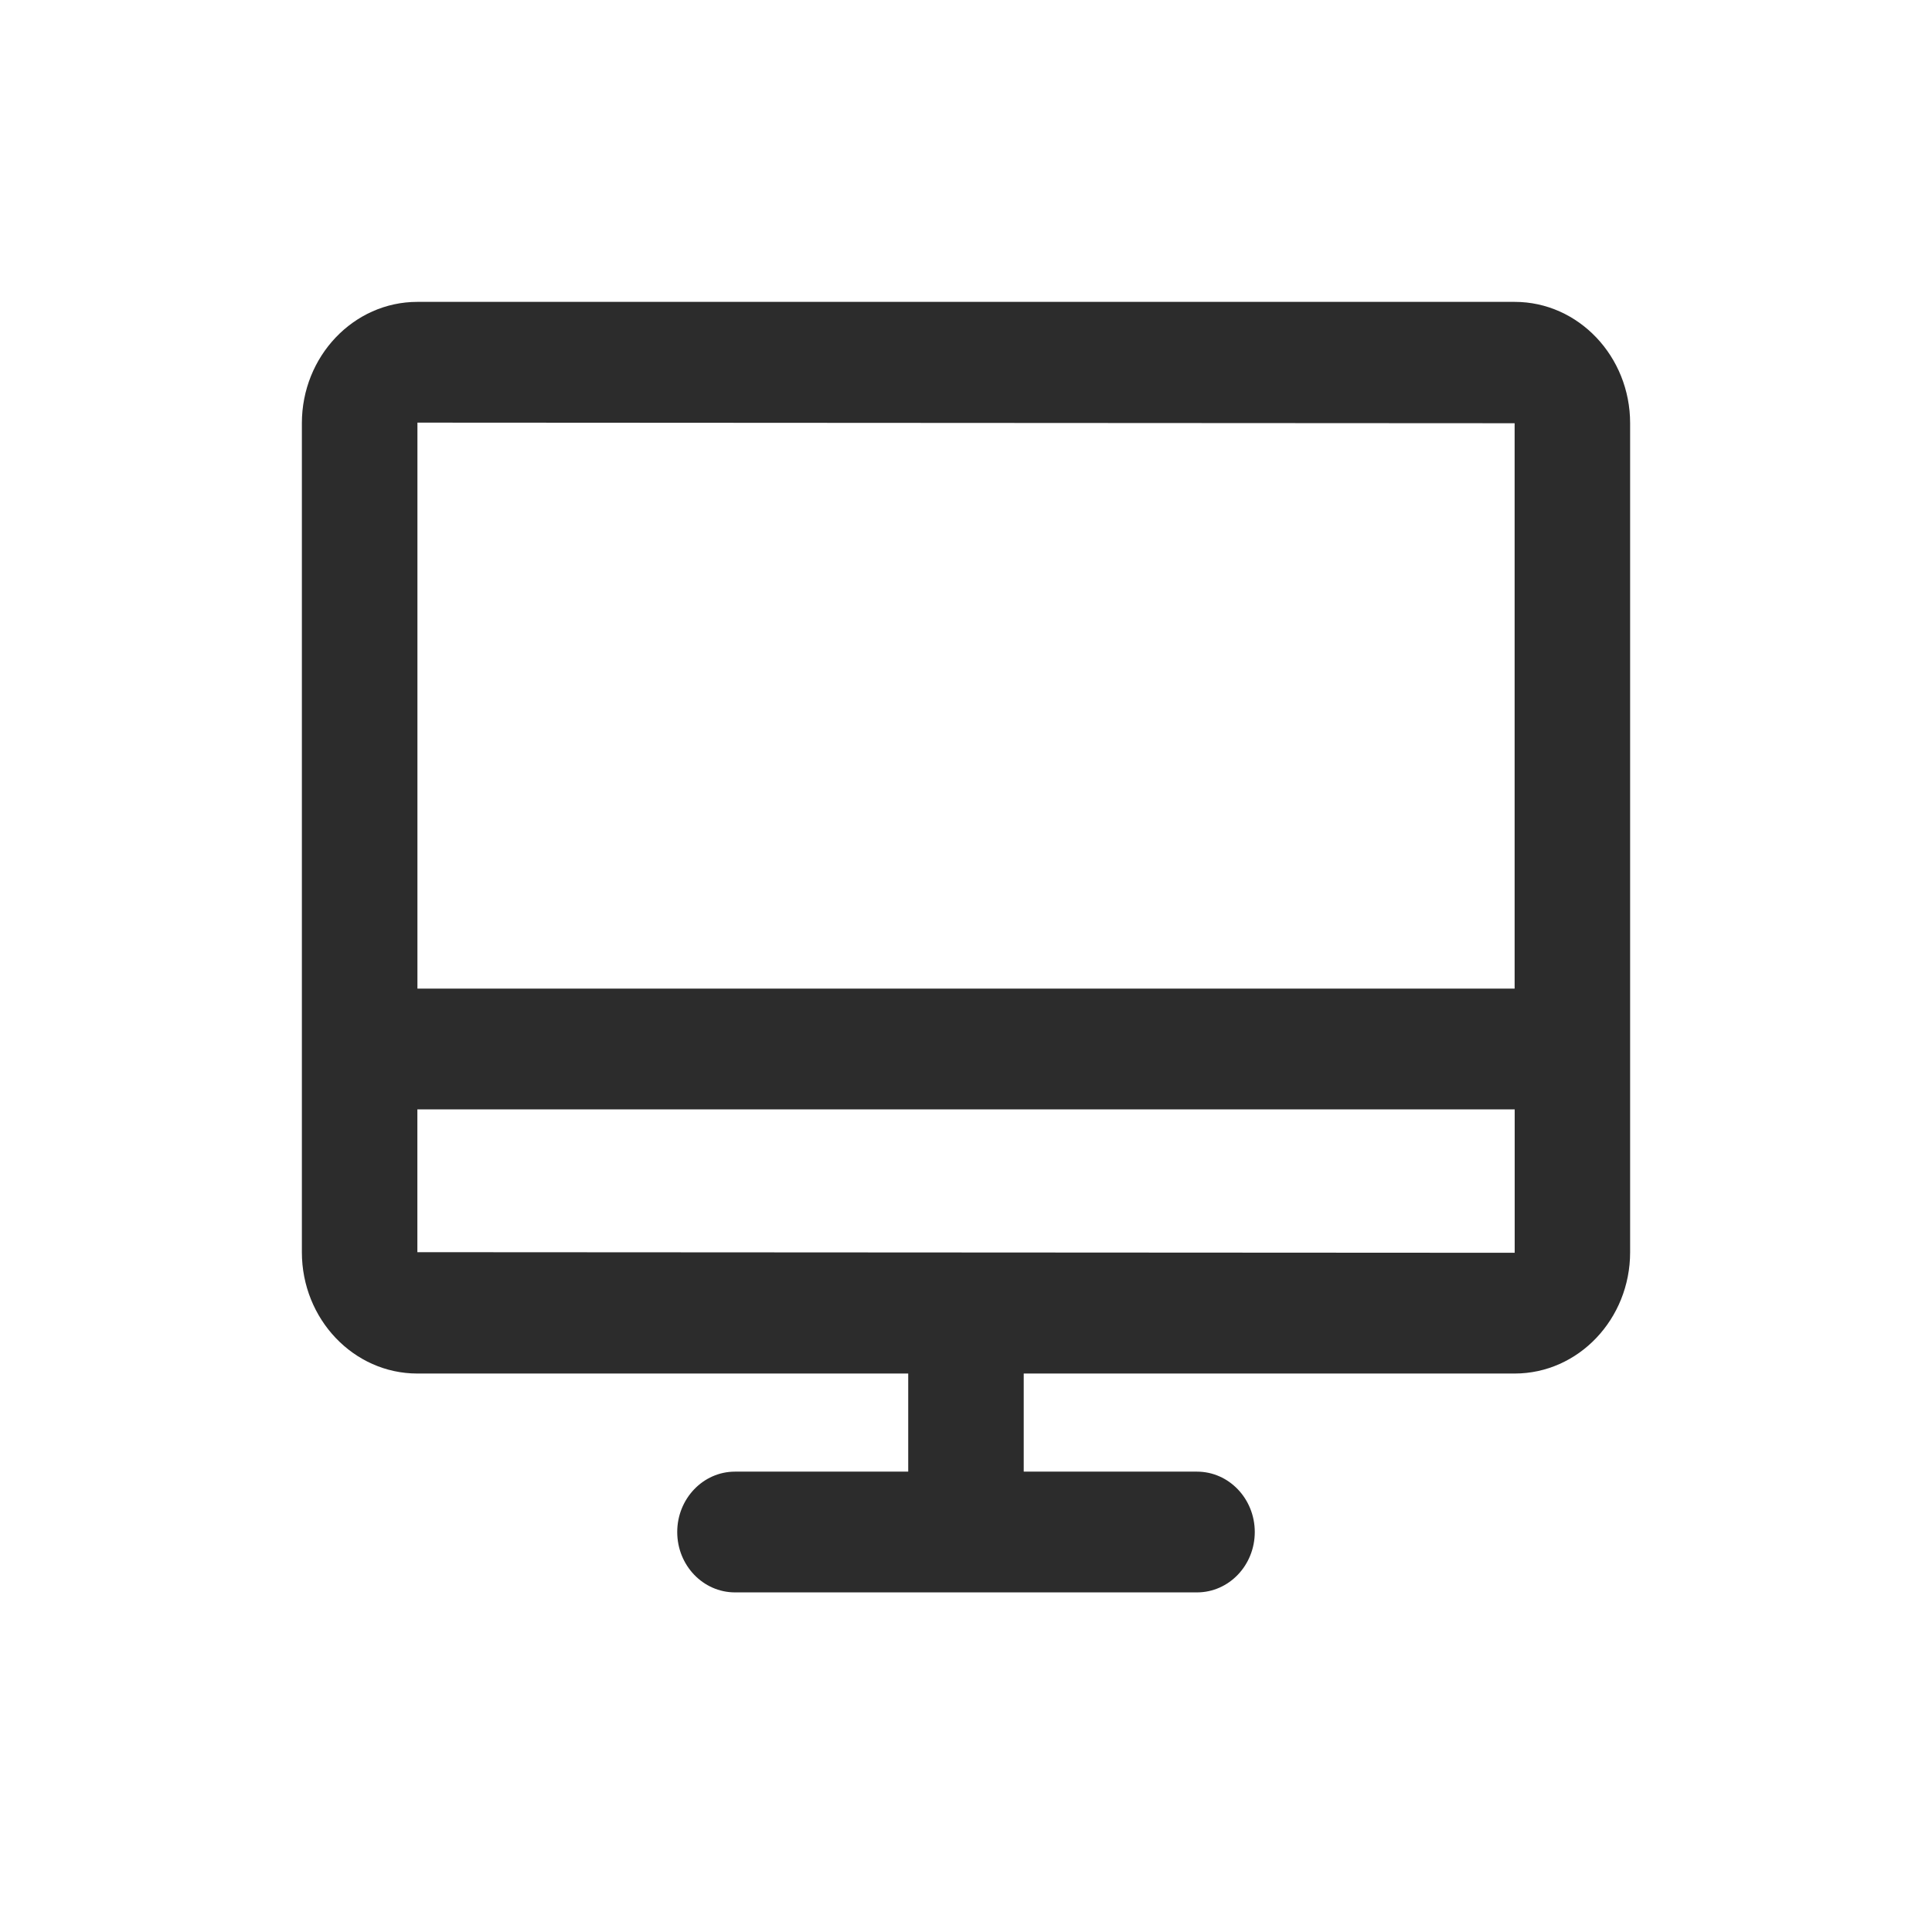 <?xml version="1.0" standalone="no"?><!DOCTYPE svg PUBLIC "-//W3C//DTD SVG 1.1//EN" "http://www.w3.org/Graphics/SVG/1.1/DTD/svg11.dtd"><svg class="icon" width="200px" height="200.00px" viewBox="0 0 1024 1024" version="1.1" xmlns="http://www.w3.org/2000/svg"><path fill="#2c2c2c" d="M221.216 663.68v-75.68h581.6v76l-581.6-0.32zM802.784 224.32v299.68H221.248V224l581.568 0.32z m0-64.32H221.216C187.424 160 160 188.864 160 224.32v439.36c0 35.488 27.424 64.32 61.184 64.32h260.192v52h-91.84c-16.864 0-30.592 14.336-30.592 32 0 17.696 13.728 32 30.624 32h244.864c16.896 0 30.624-14.304 30.624-32 0-17.664-13.728-32-30.624-32h-91.84V728h260.224c33.76 0 61.184-28.832 61.184-64.32V224.32C864 188.864 836.576 160 802.816 160z" /></svg>